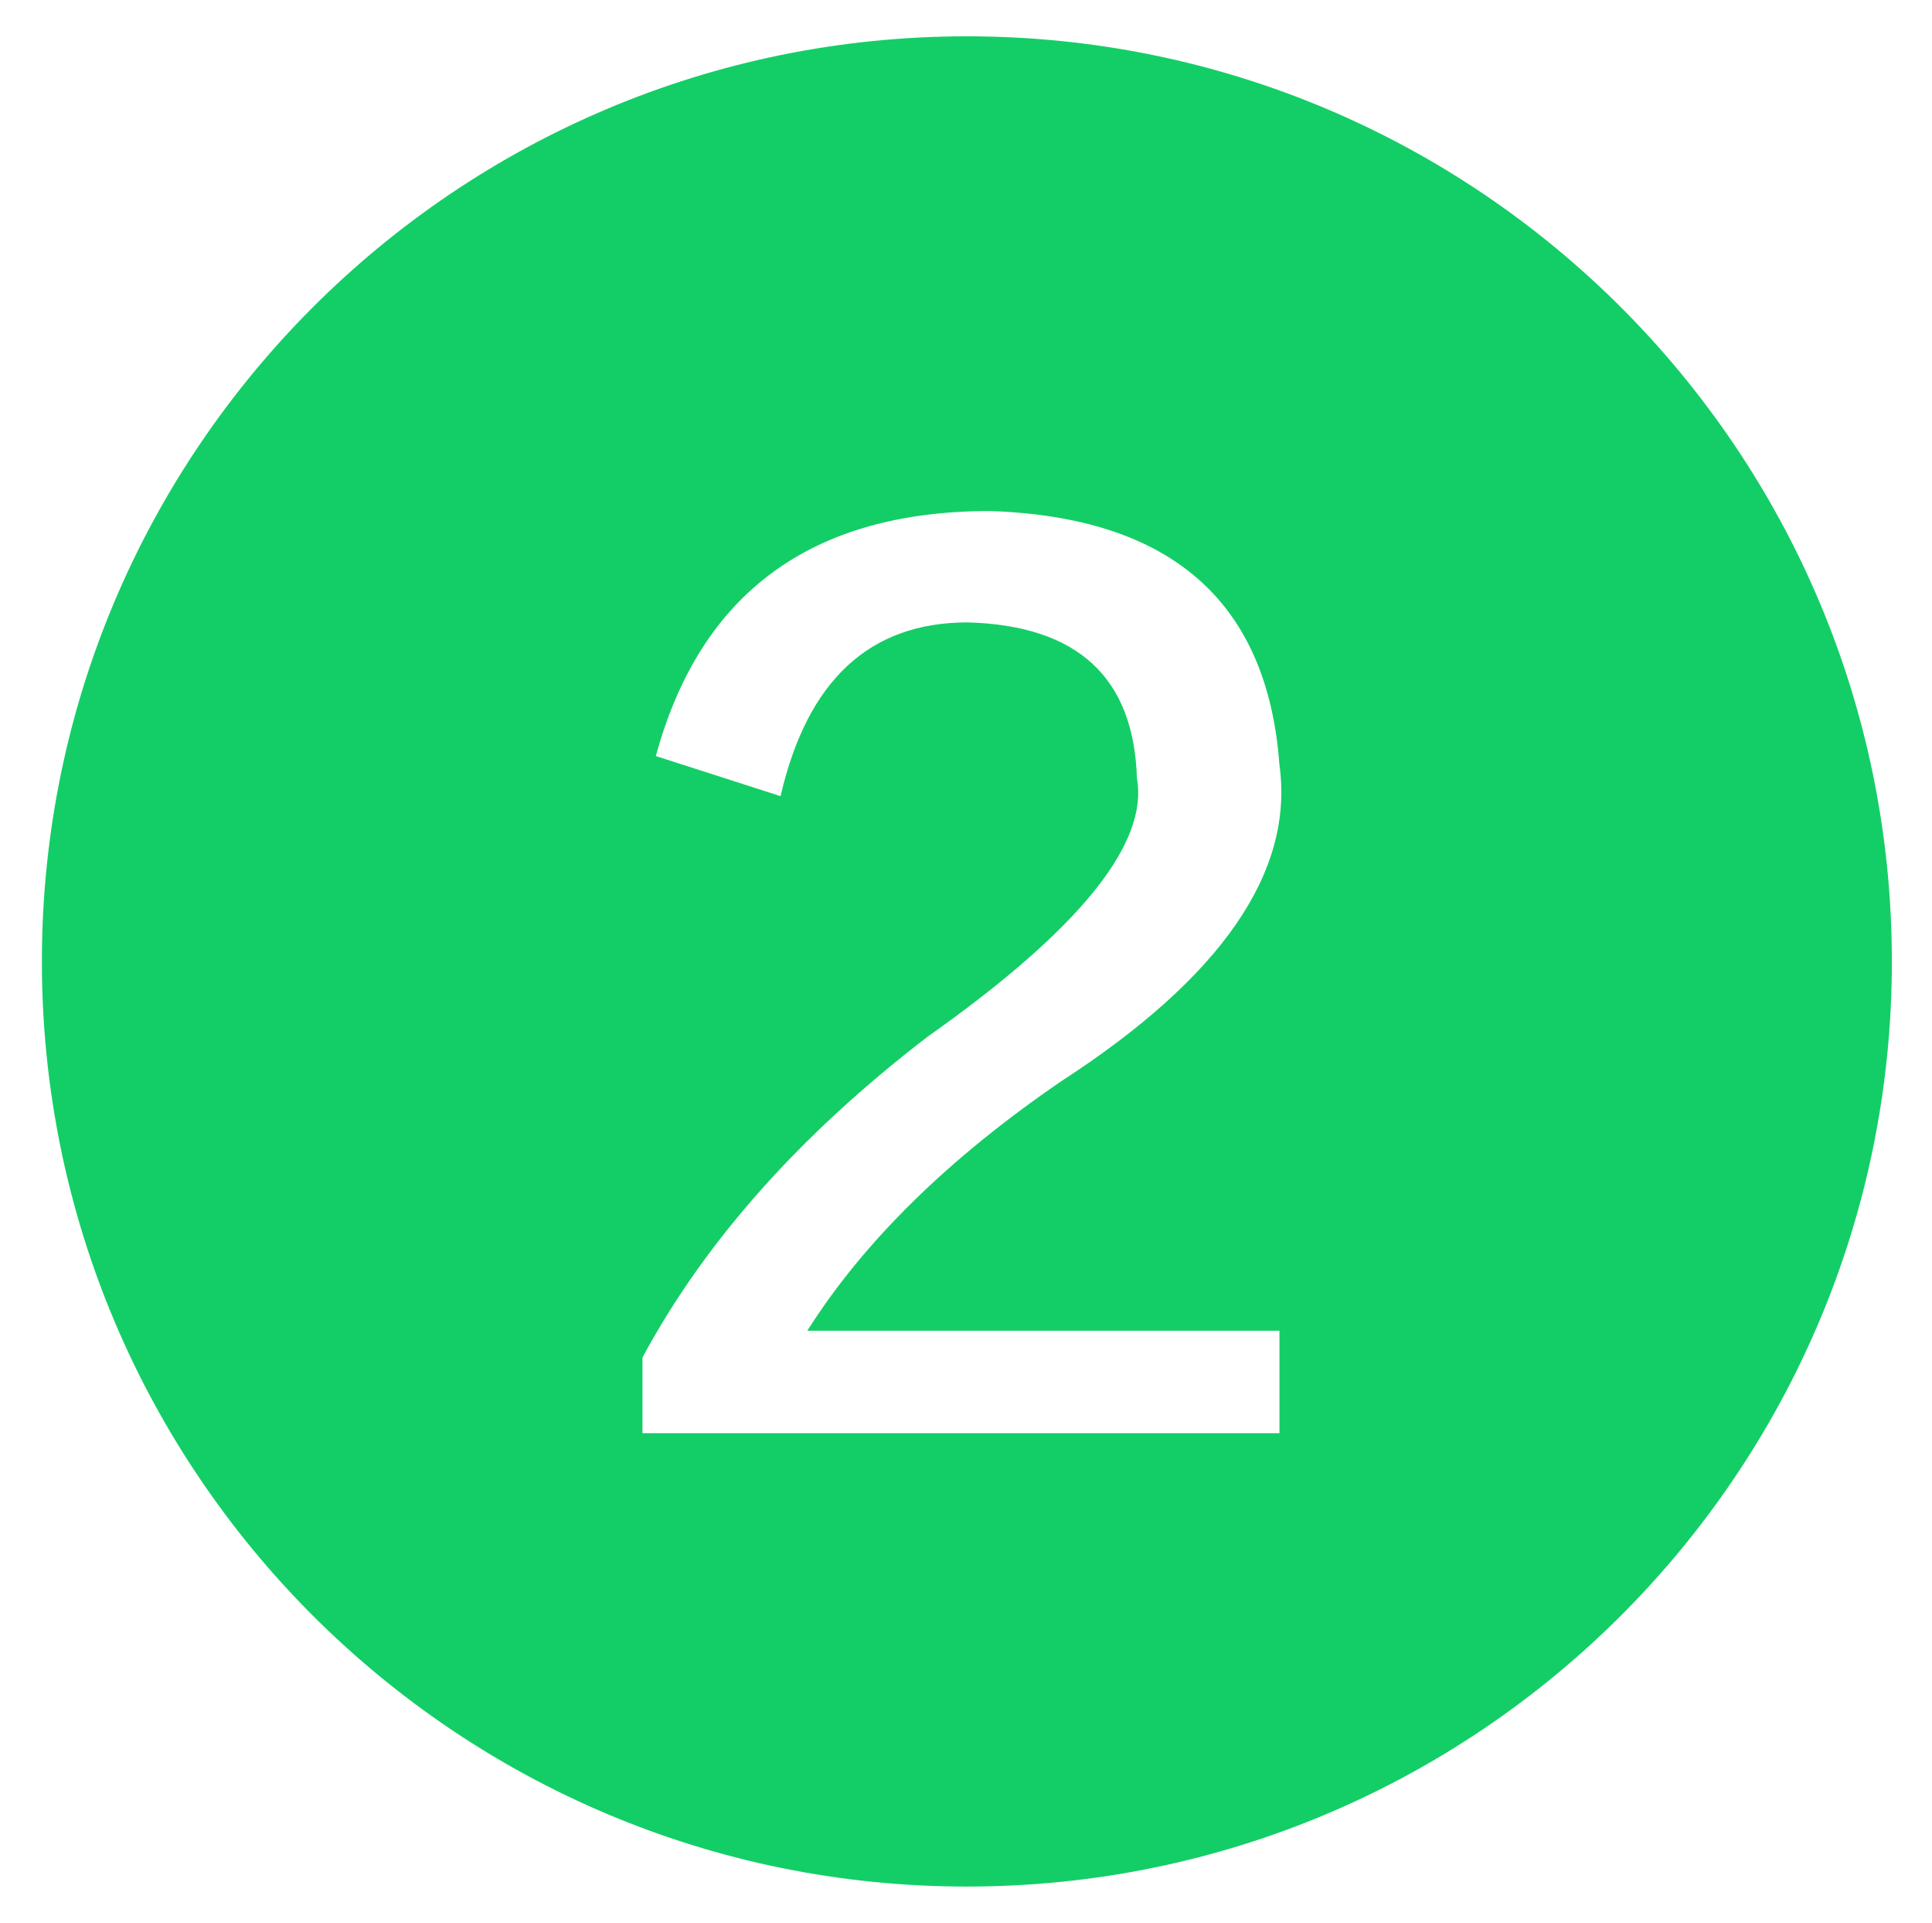 <?xml version="1.0" standalone="no"?><!DOCTYPE svg PUBLIC "-//W3C//DTD SVG 1.1//EN" "http://www.w3.org/Graphics/SVG/1.1/DTD/svg11.dtd"><svg t="1504682982508" class="icon" style="" viewBox="0 0 1029 1024" version="1.1" xmlns="http://www.w3.org/2000/svg" p-id="9388" xmlns:xlink="http://www.w3.org/1999/xlink" width="200.977" height="200"><defs><style type="text/css"></style></defs><path d="M514.968 19.341c-272.087 0-492.659 220.571-492.659 492.659S242.881 1004.658 514.968 1004.658s492.659-220.571 492.659-492.659S787.056 19.341 514.968 19.341z m166.477 689.331v54.567h-339.26v-40.331c33.215-61.683 83.815-118.624 151.837-170.818 80.664-56.938 117.806-102.793 111.505-137.602-1.594-53.751-31.657-81.442-90.153-83.036-52.194 0-85.408 30.842-99.643 92.527l-66.429-21.352c23.724-86.966 83.036-130.486 177.934-130.486 96.455 3.187 147.869 48.265 154.21 135.23 7.896 56.939-30.843 113.099-116.251 168.443-60.125 41.148-105.202 85.409-135.23 132.858h251.479z" fill="#13ce66" p-id="9389" class="selected"></path></svg>
